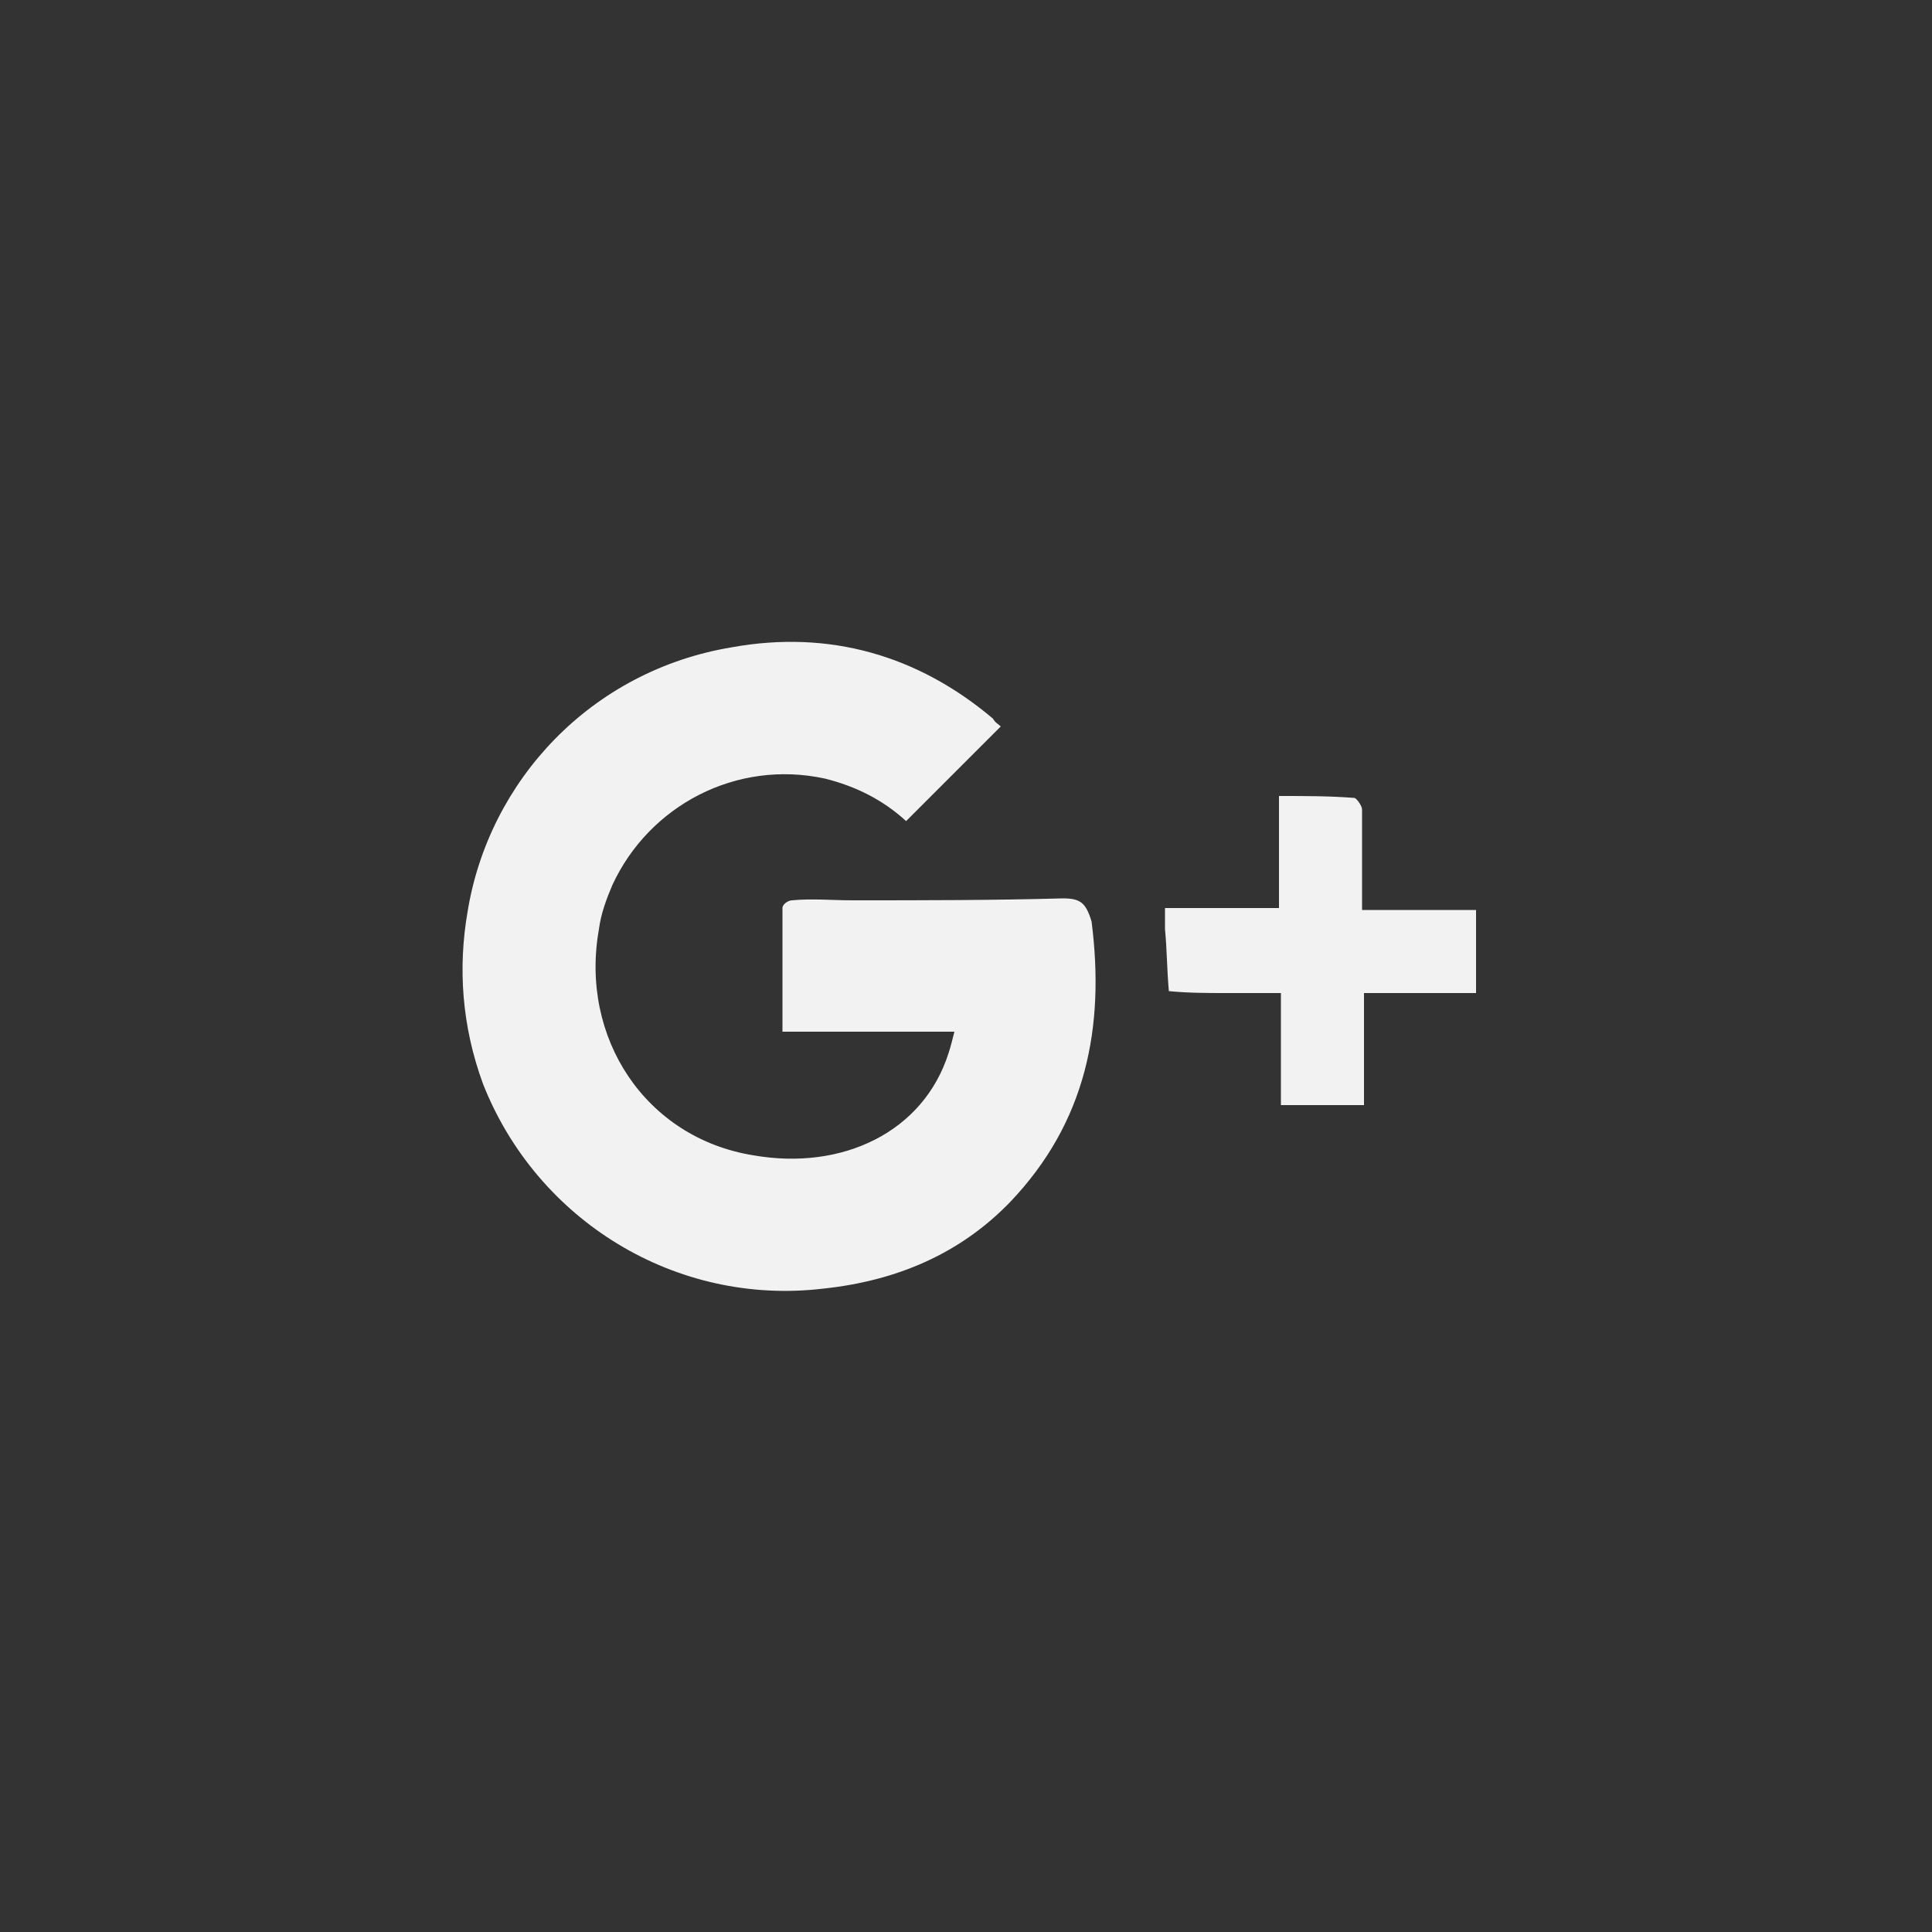 <?xml version="1.0" encoding="utf-8"?>
<!-- Generator: Adobe Illustrator 22.0.1, SVG Export Plug-In . SVG Version: 6.00 Build 0)  -->
<svg version="1.1" id="_x31_6" xmlns="http://www.w3.org/2000/svg" xmlns:xlink="http://www.w3.org/1999/xlink" x="0px" y="0px"
	 viewBox="0 0 100 100" style="enable-background:new 0 0 100 100;" xml:space="preserve">
<rect x="0" y="0" width="100" height="100" fill="#333333" stroke="none"/>
<style type="text/css">
	.st0{fill-rule:evenodd;clip-rule:evenodd;fill:#F2F2F2;}
</style>
<path class="st0" d="M55,46.5c-3.6,0.1-7.3,0.1-10.9,0.1c-1,0-2.1-0.1-3.1,0c-0.2,0-0.5,0.2-0.5,0.4c0,2.1,0,4.2,0,6.4
	c3,0,5.9,0,8.9,0c-0.1,0.4-0.2,0.8-0.3,1.1c-1.3,4.1-5.5,6.1-10.1,5.3c-5.6-0.9-9-6.1-8-11.7c0.1-0.8,0.4-1.6,0.7-2.3
	c1.9-4.1,6.4-6.5,11-5.5c1.6,0.4,3,1.1,4.2,2.2c1.6-1.6,3.2-3.2,4.9-4.9c-0.1-0.1-0.3-0.2-0.4-0.4c-3.9-3.3-8.5-4.6-13.5-3.7
	c-7.3,1.2-12.6,6.9-13.7,13.7c-0.5,2.9-0.3,5.9,0.8,8.9c2.8,7.1,10,11.5,17.6,10.6c3.8-0.4,7.1-1.8,9.7-4.5c3.9-4.1,4.9-9,4.2-14.5
	C56.2,46.7,55.9,46.5,55,46.5L55,46.5z M71.6,47.1c-0.3,0-0.7,0-1.1,0c0-0.1,0-0.2,0-0.2c0-0.3,0-0.5,0-0.8c0-1.4,0-2.8,0-4.2
	c0-0.2-0.3-0.6-0.4-0.6c-1.3-0.1-2.5-0.1-3.9-0.1c0,1.7,0,3.3,0,4.9c0,0.3,0,0.6,0,0.9c-2,0-3.9,0-5.9,0c0,0.5,0,0.8,0,1.1
	c0.1,1,0.1,2.1,0.2,3.2c1,0.1,2,0.1,3.1,0.1c0.9,0,1.7,0,2.7,0c0,2,0,3.9,0,5.8c1.5,0,2.8,0,4.3,0c0-1.9,0-3.8,0-5.8
	c2,0,3.8,0,5.8,0c0-1.1,0-2.2,0-3.3c0-0.4,0-0.7,0-1C74.8,47.1,73.2,47.1,71.6,47.1L71.6,47.1z"/>
</svg>
